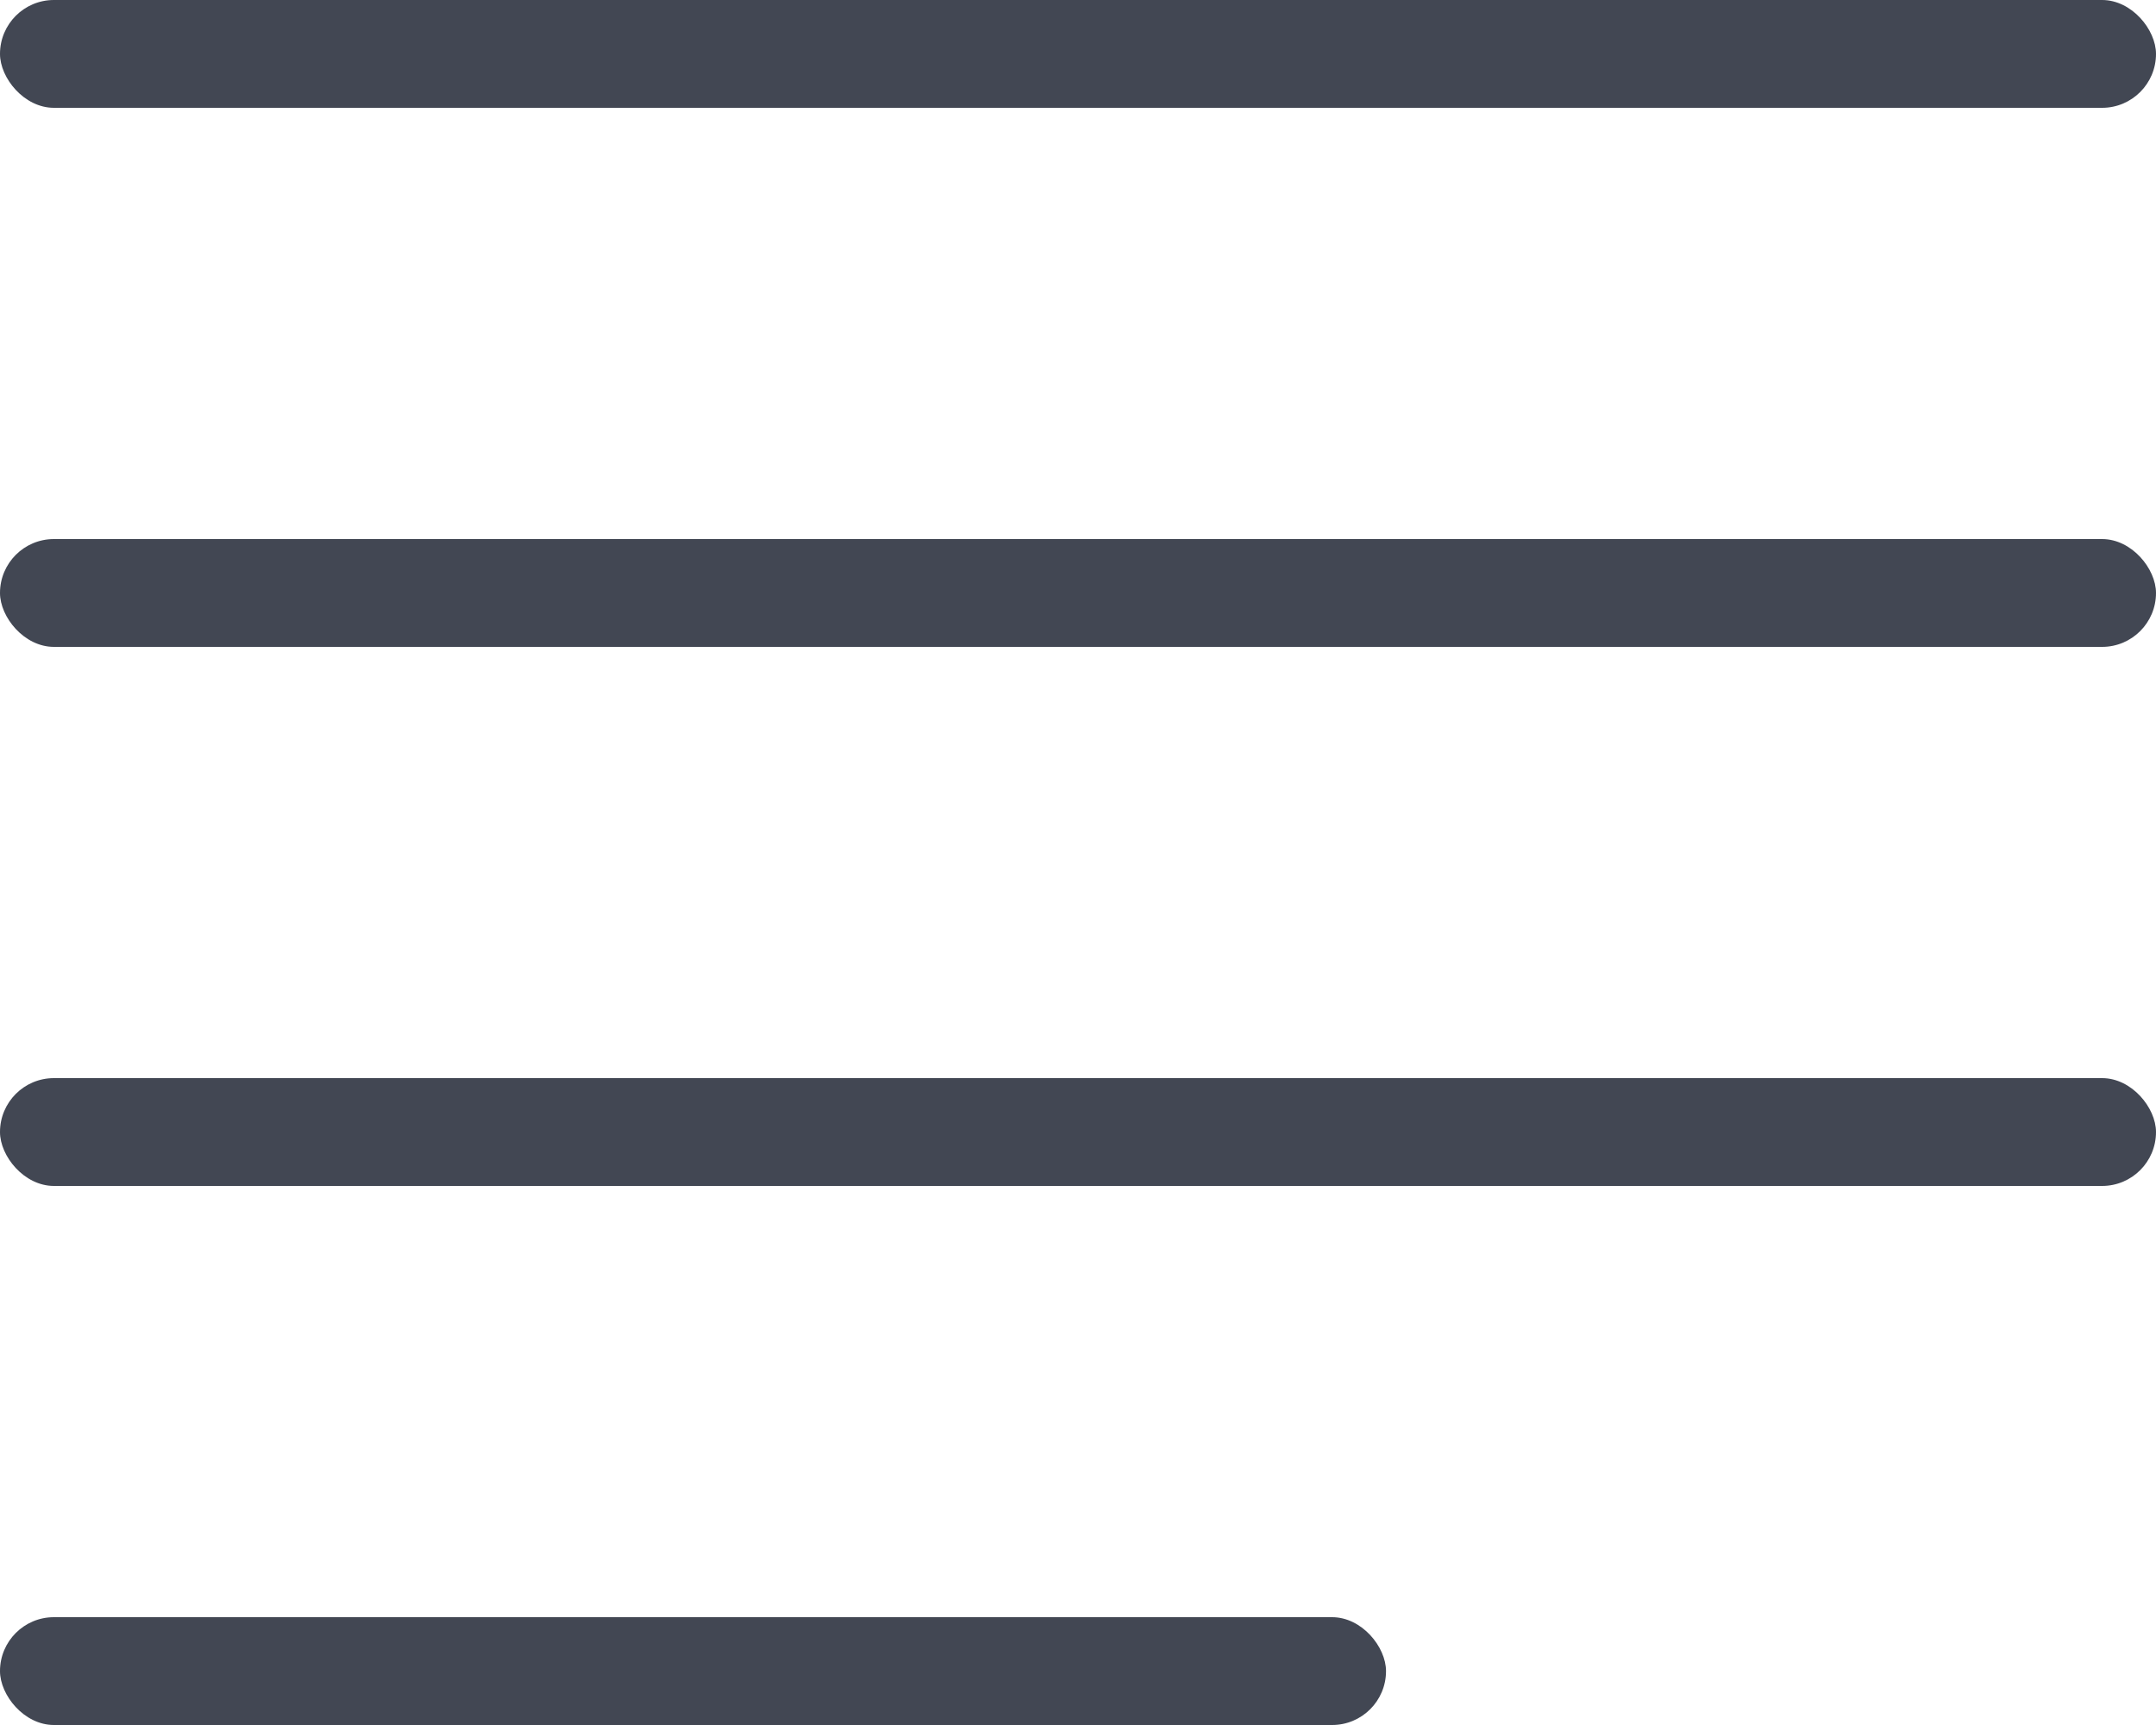 <svg width="80" height="64" viewBox="0 0 80 64" xmlns="http://www.w3.org/2000/svg"><title>menustyle6</title><g fill="#424753" fill-rule="evenodd"><rect width="80" height="4" rx="2"/><rect y="20" width="80" height="4" rx="2"/><rect y="40" width="80" height="4" rx="2"/><rect y="60" width="51.429" height="4" rx="2"/></g></svg>